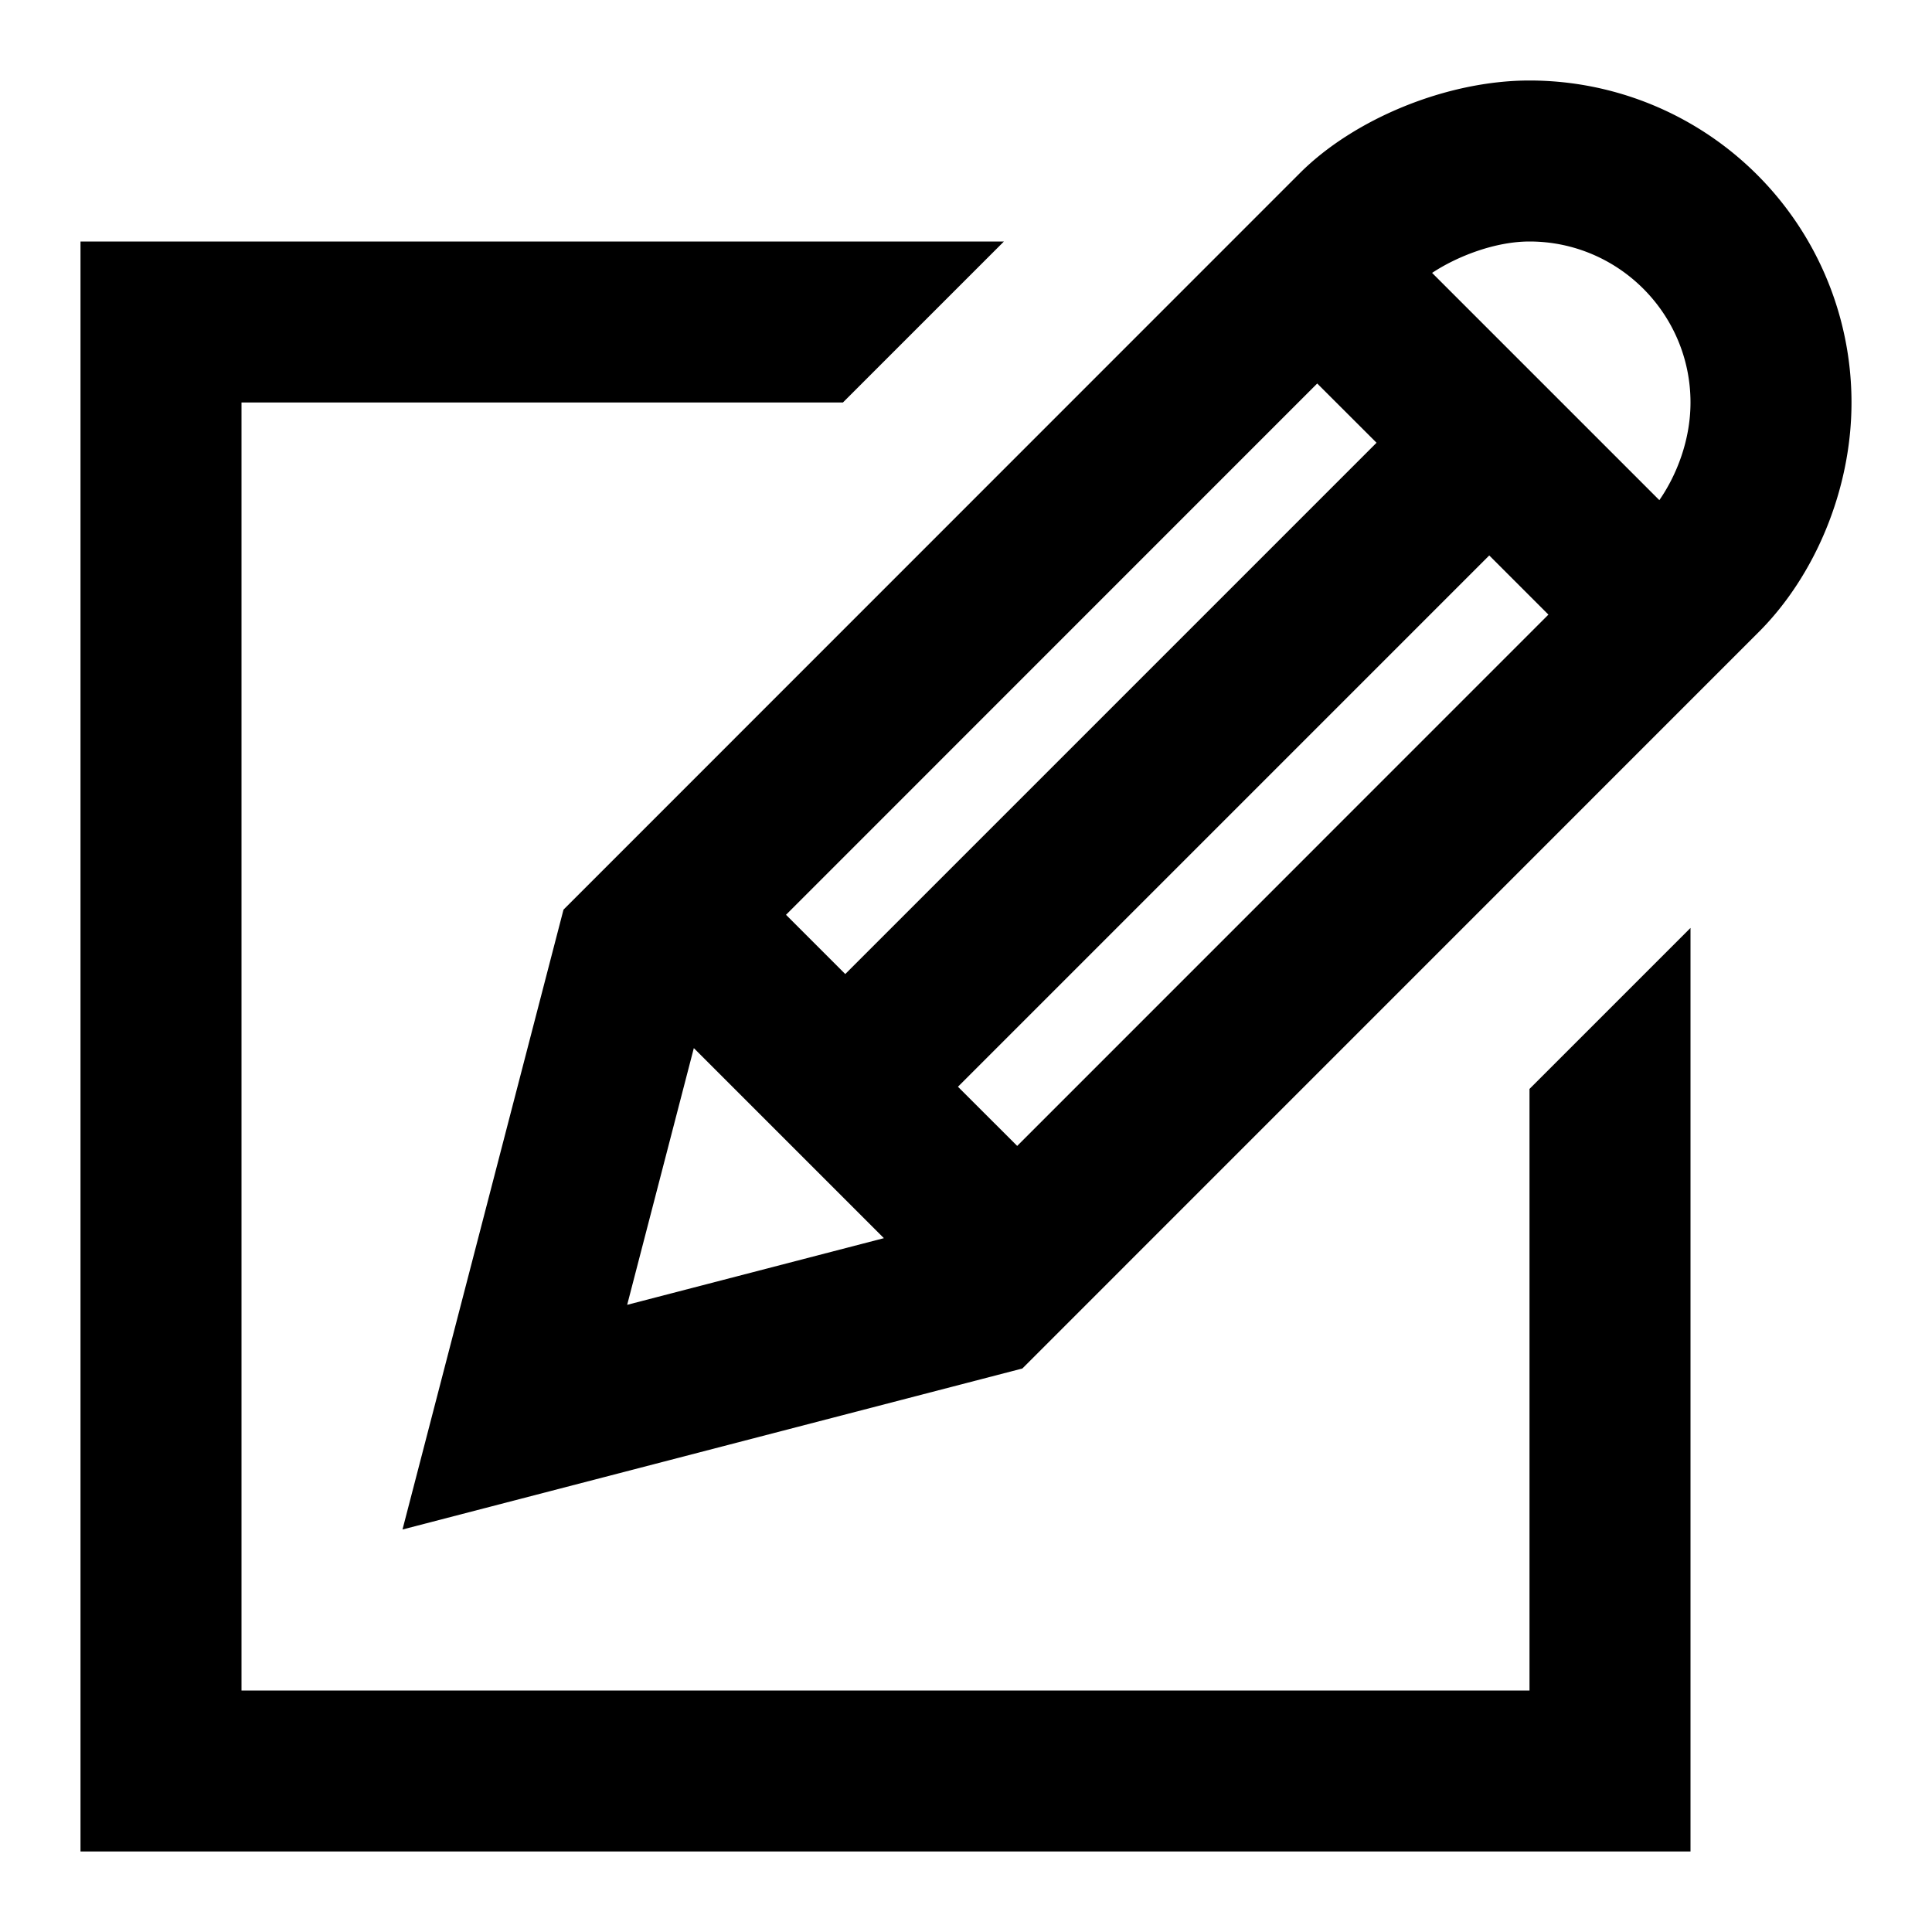 <svg xmlns="http://www.w3.org/2000/svg" width="24" height="24" viewBox="0 0 24 24"><path d="M19 1c-1.031 0-2.179.478-2.851 1.149L7 11.3 5 19l7.7-2 9.149-9.15C22.537 7.162 23 6.094 23 5a4 4 0 0 0-4-4zm-2.637 3.764l.737.736-6.6 6.6-.736-.736 6.599-6.6zM7.791 16.209l.828-3.189 2.361 2.361-3.189.828zm4.845-1.974L11.9 13.5l6.6-6.6.735.735-6.599 6.6zm7.977-8.022L17.79 3.39c.316-.209.787-.39 1.21-.39 1.103 0 2 .897 2 2 0 .472-.176.909-.387 1.213zM19 21H3V5h7.471l2-2H1v20h20V11.527l-2 2V21z"/></svg>
